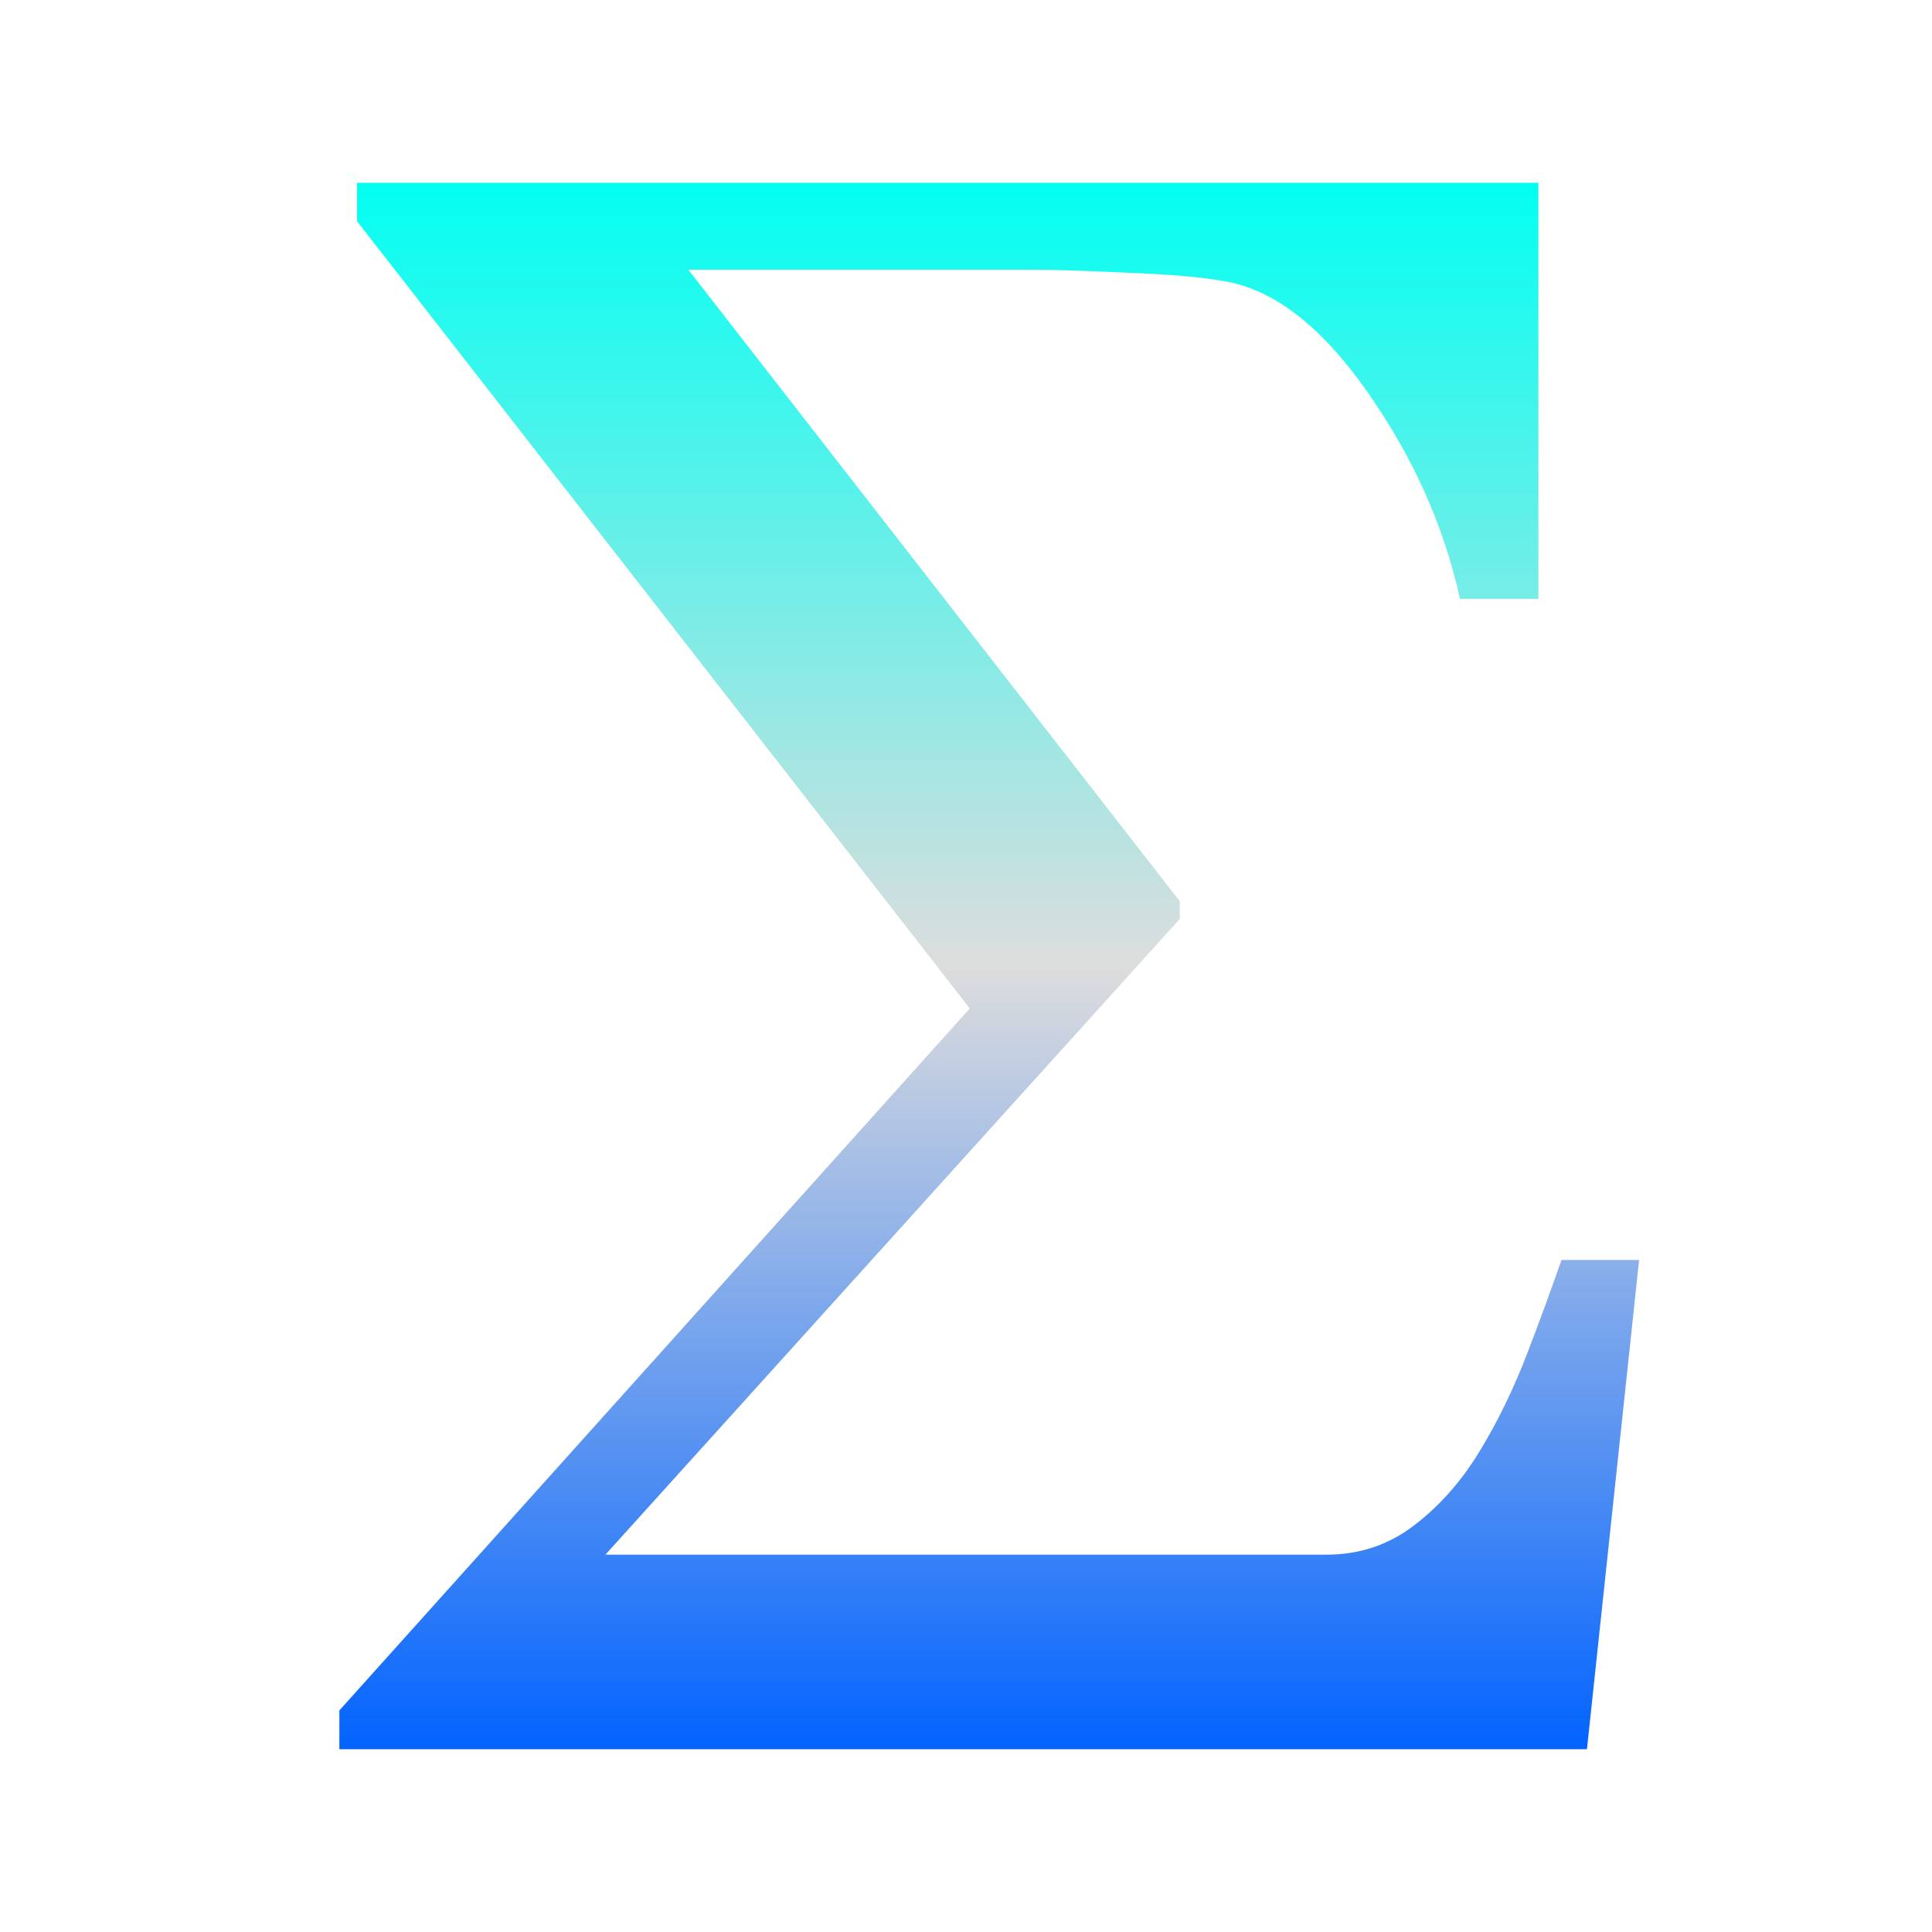 <svg xmlns="http://www.w3.org/2000/svg" xmlns:xlink="http://www.w3.org/1999/xlink" width="64px" height="64px" viewBox="0 0 64 64" version="1.1">
<defs>
<linearGradient id="linear0" gradientUnits="userSpaceOnUse" x1="0" y1="0" x2="0" y2="1" gradientTransform="matrix(43.054,0,0,51.892,11.243,6.054)">
<stop offset="0" style="stop-color:#00fff2;stop-opacity:1;"/>
<stop offset="0.5" style="stop-color:#dddddd;stop-opacity:1;"/>
<stop offset="1" style="stop-color:#0062ff;stop-opacity:1;"/>
</linearGradient>
</defs>
<g id="surface1">
<path style=" stroke:none;fill-rule:evenodd;fill:url(#linear0);" d="M 54.297 41.742 L 52.57 57.945 L 11.242 57.945 L 11.242 56.66 L 32.125 33.406 L 11.828 7.328 L 11.828 6.055 L 50.961 6.055 L 50.961 19.836 L 48.363 19.836 C 47.828 17.402 46.793 15.105 45.27 12.945 C 43.746 10.785 42.176 9.578 40.539 9.312 C 39.809 9.18 38.766 9.086 37.418 9.039 C 36.059 8.973 34.961 8.934 34.098 8.934 L 22.801 8.934 L 39.082 29.855 L 39.082 30.441 L 20.055 51.5 L 43.938 51.5 C 45.039 51.5 46.012 51.176 46.867 50.512 C 47.715 49.863 48.457 49.016 49.066 47.988 C 49.625 47.066 50.125 46.031 50.562 44.91 C 51 43.773 51.387 42.711 51.727 41.738 L 54.297 41.738 Z M 54.297 41.742 "/>
</g>
</svg>
